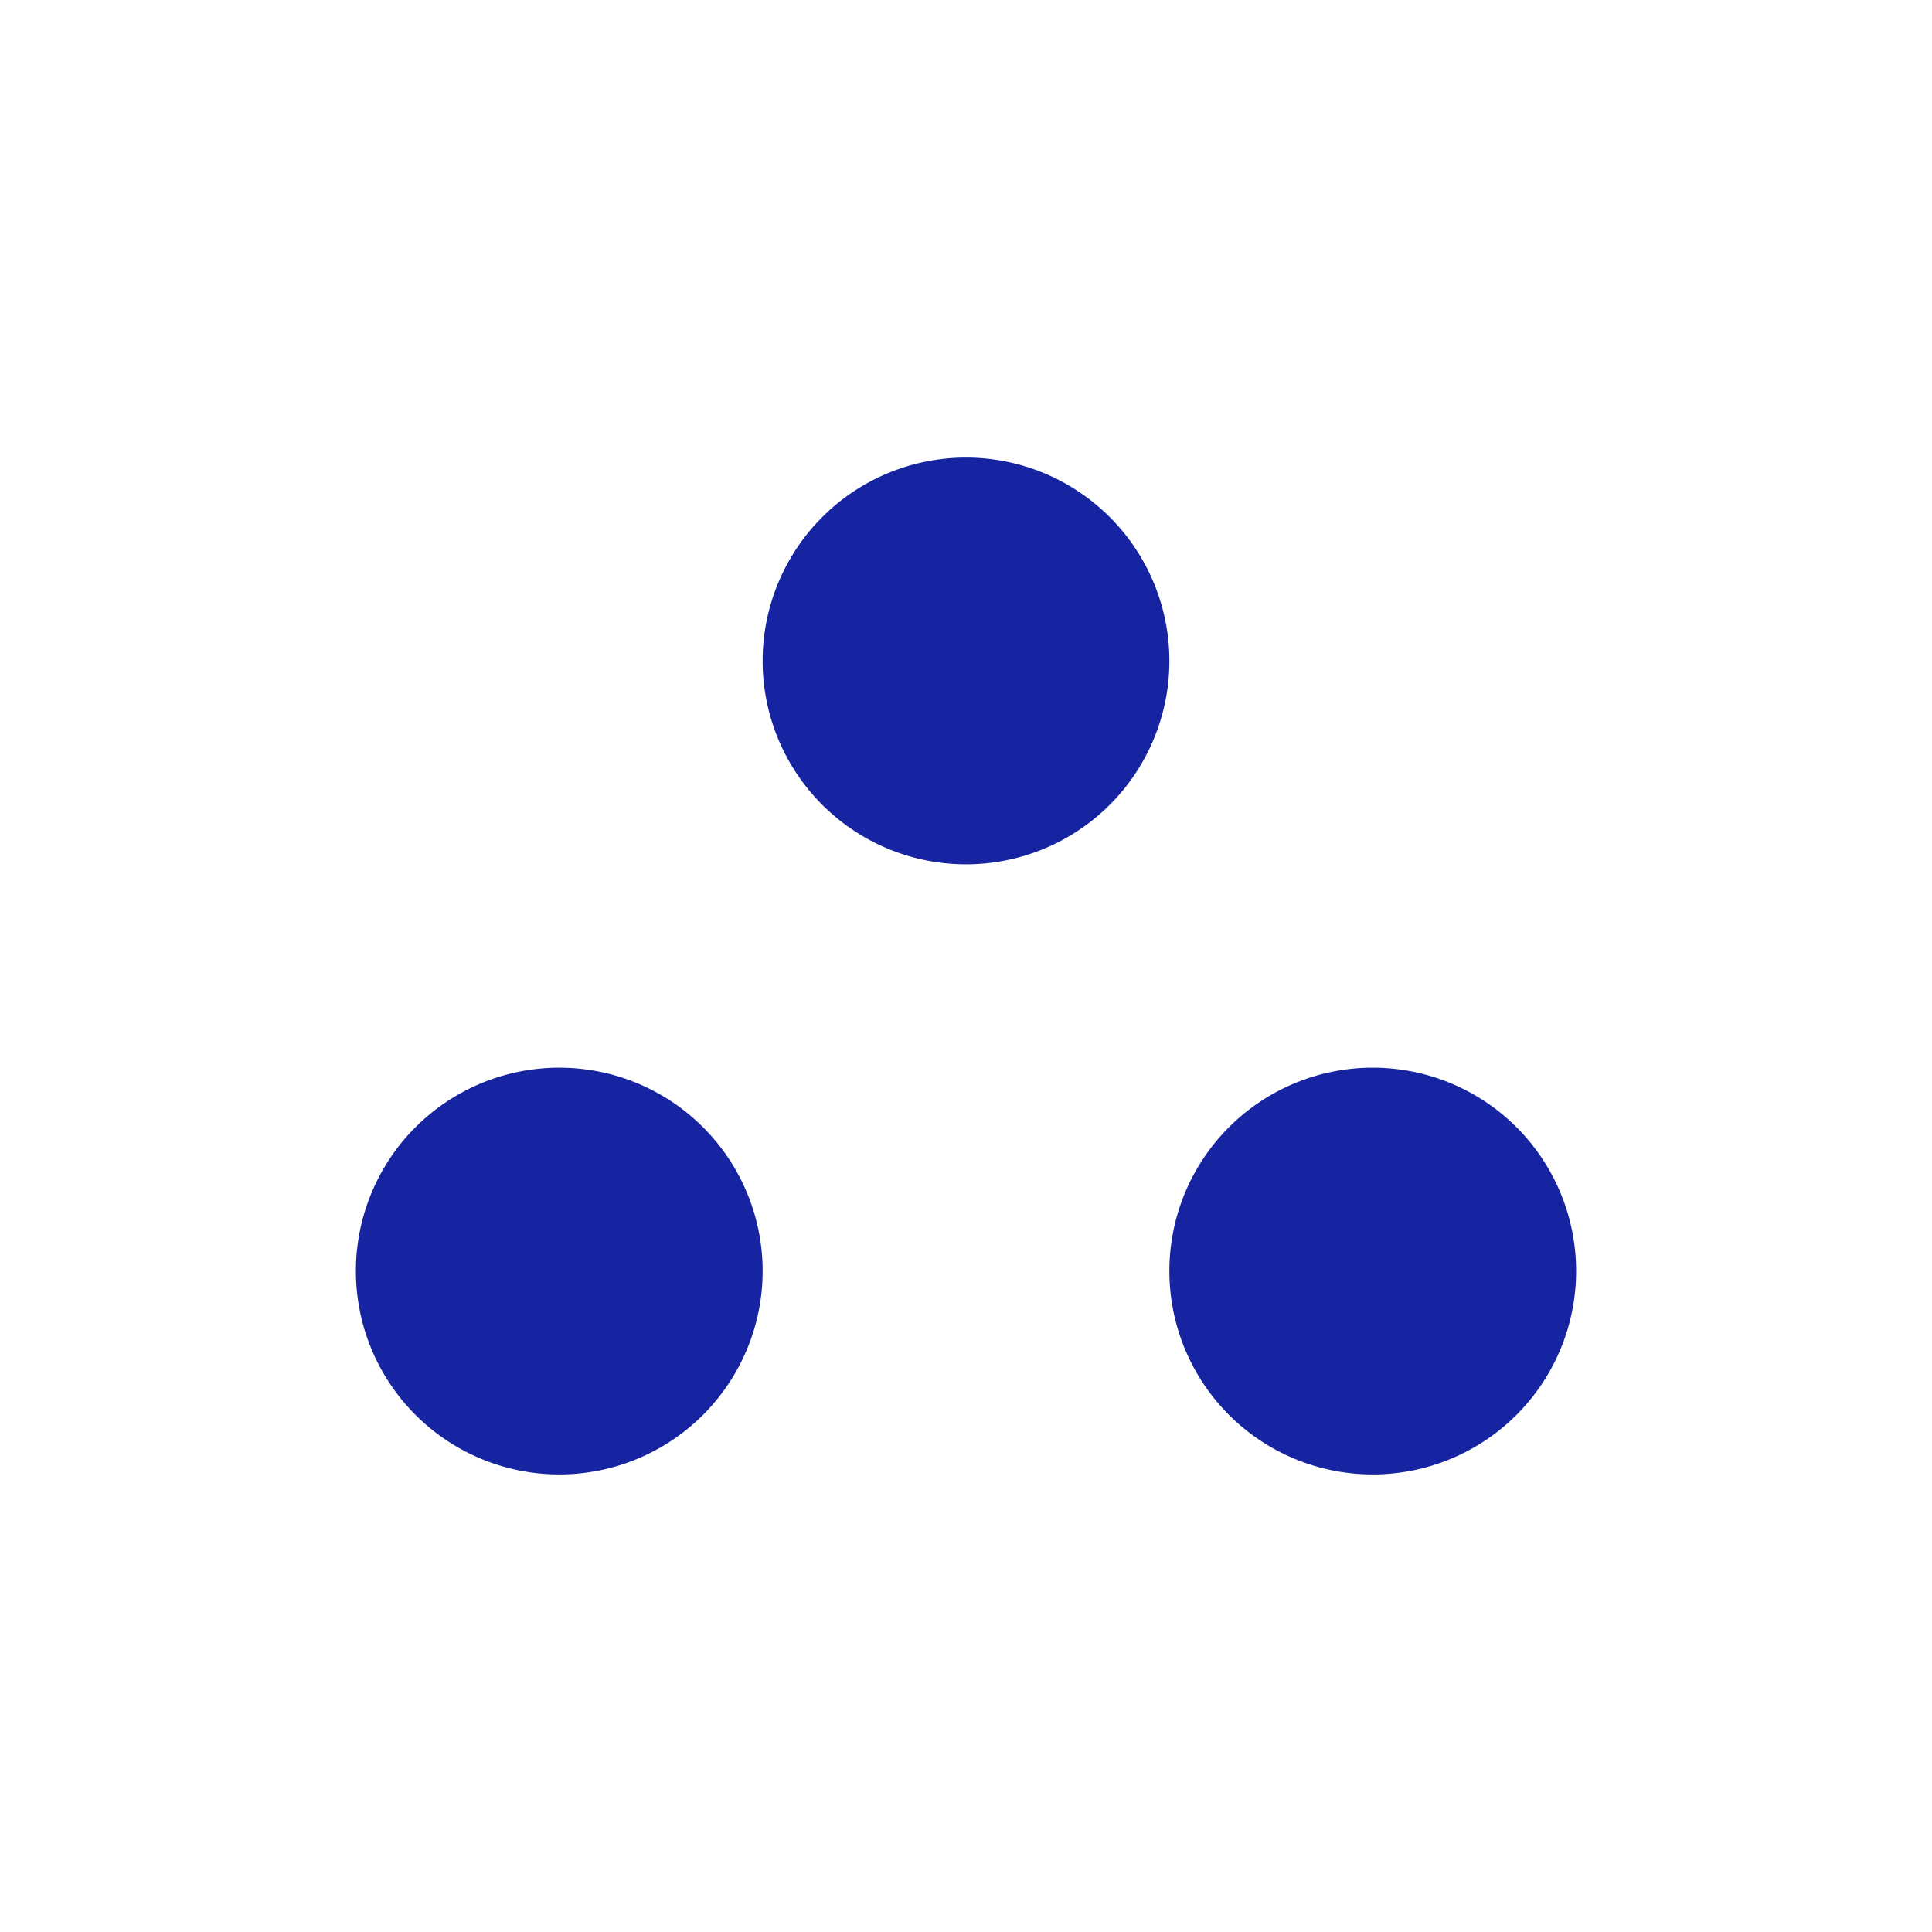 <svg xmlns="http://www.w3.org/2000/svg" viewBox="0 0 19 19" height="19" width="19"><title>landmark-JP.svg</title><rect fill="none" x="0" y="0" width="19" height="19"></rect><path fill="#1624a1" transform="translate(2 2)" d="M9.5,4.5a2,2,0,1,1-2-2A2,2,0,0,1,9.5,4.5Zm-6,4a2,2,0,1,0,2,2A2,2,0,0,0,3.5,8.5Zm8,0a2,2,0,1,0,2,2A2,2,0,0,0,11.5,8.5Z"></path></svg>